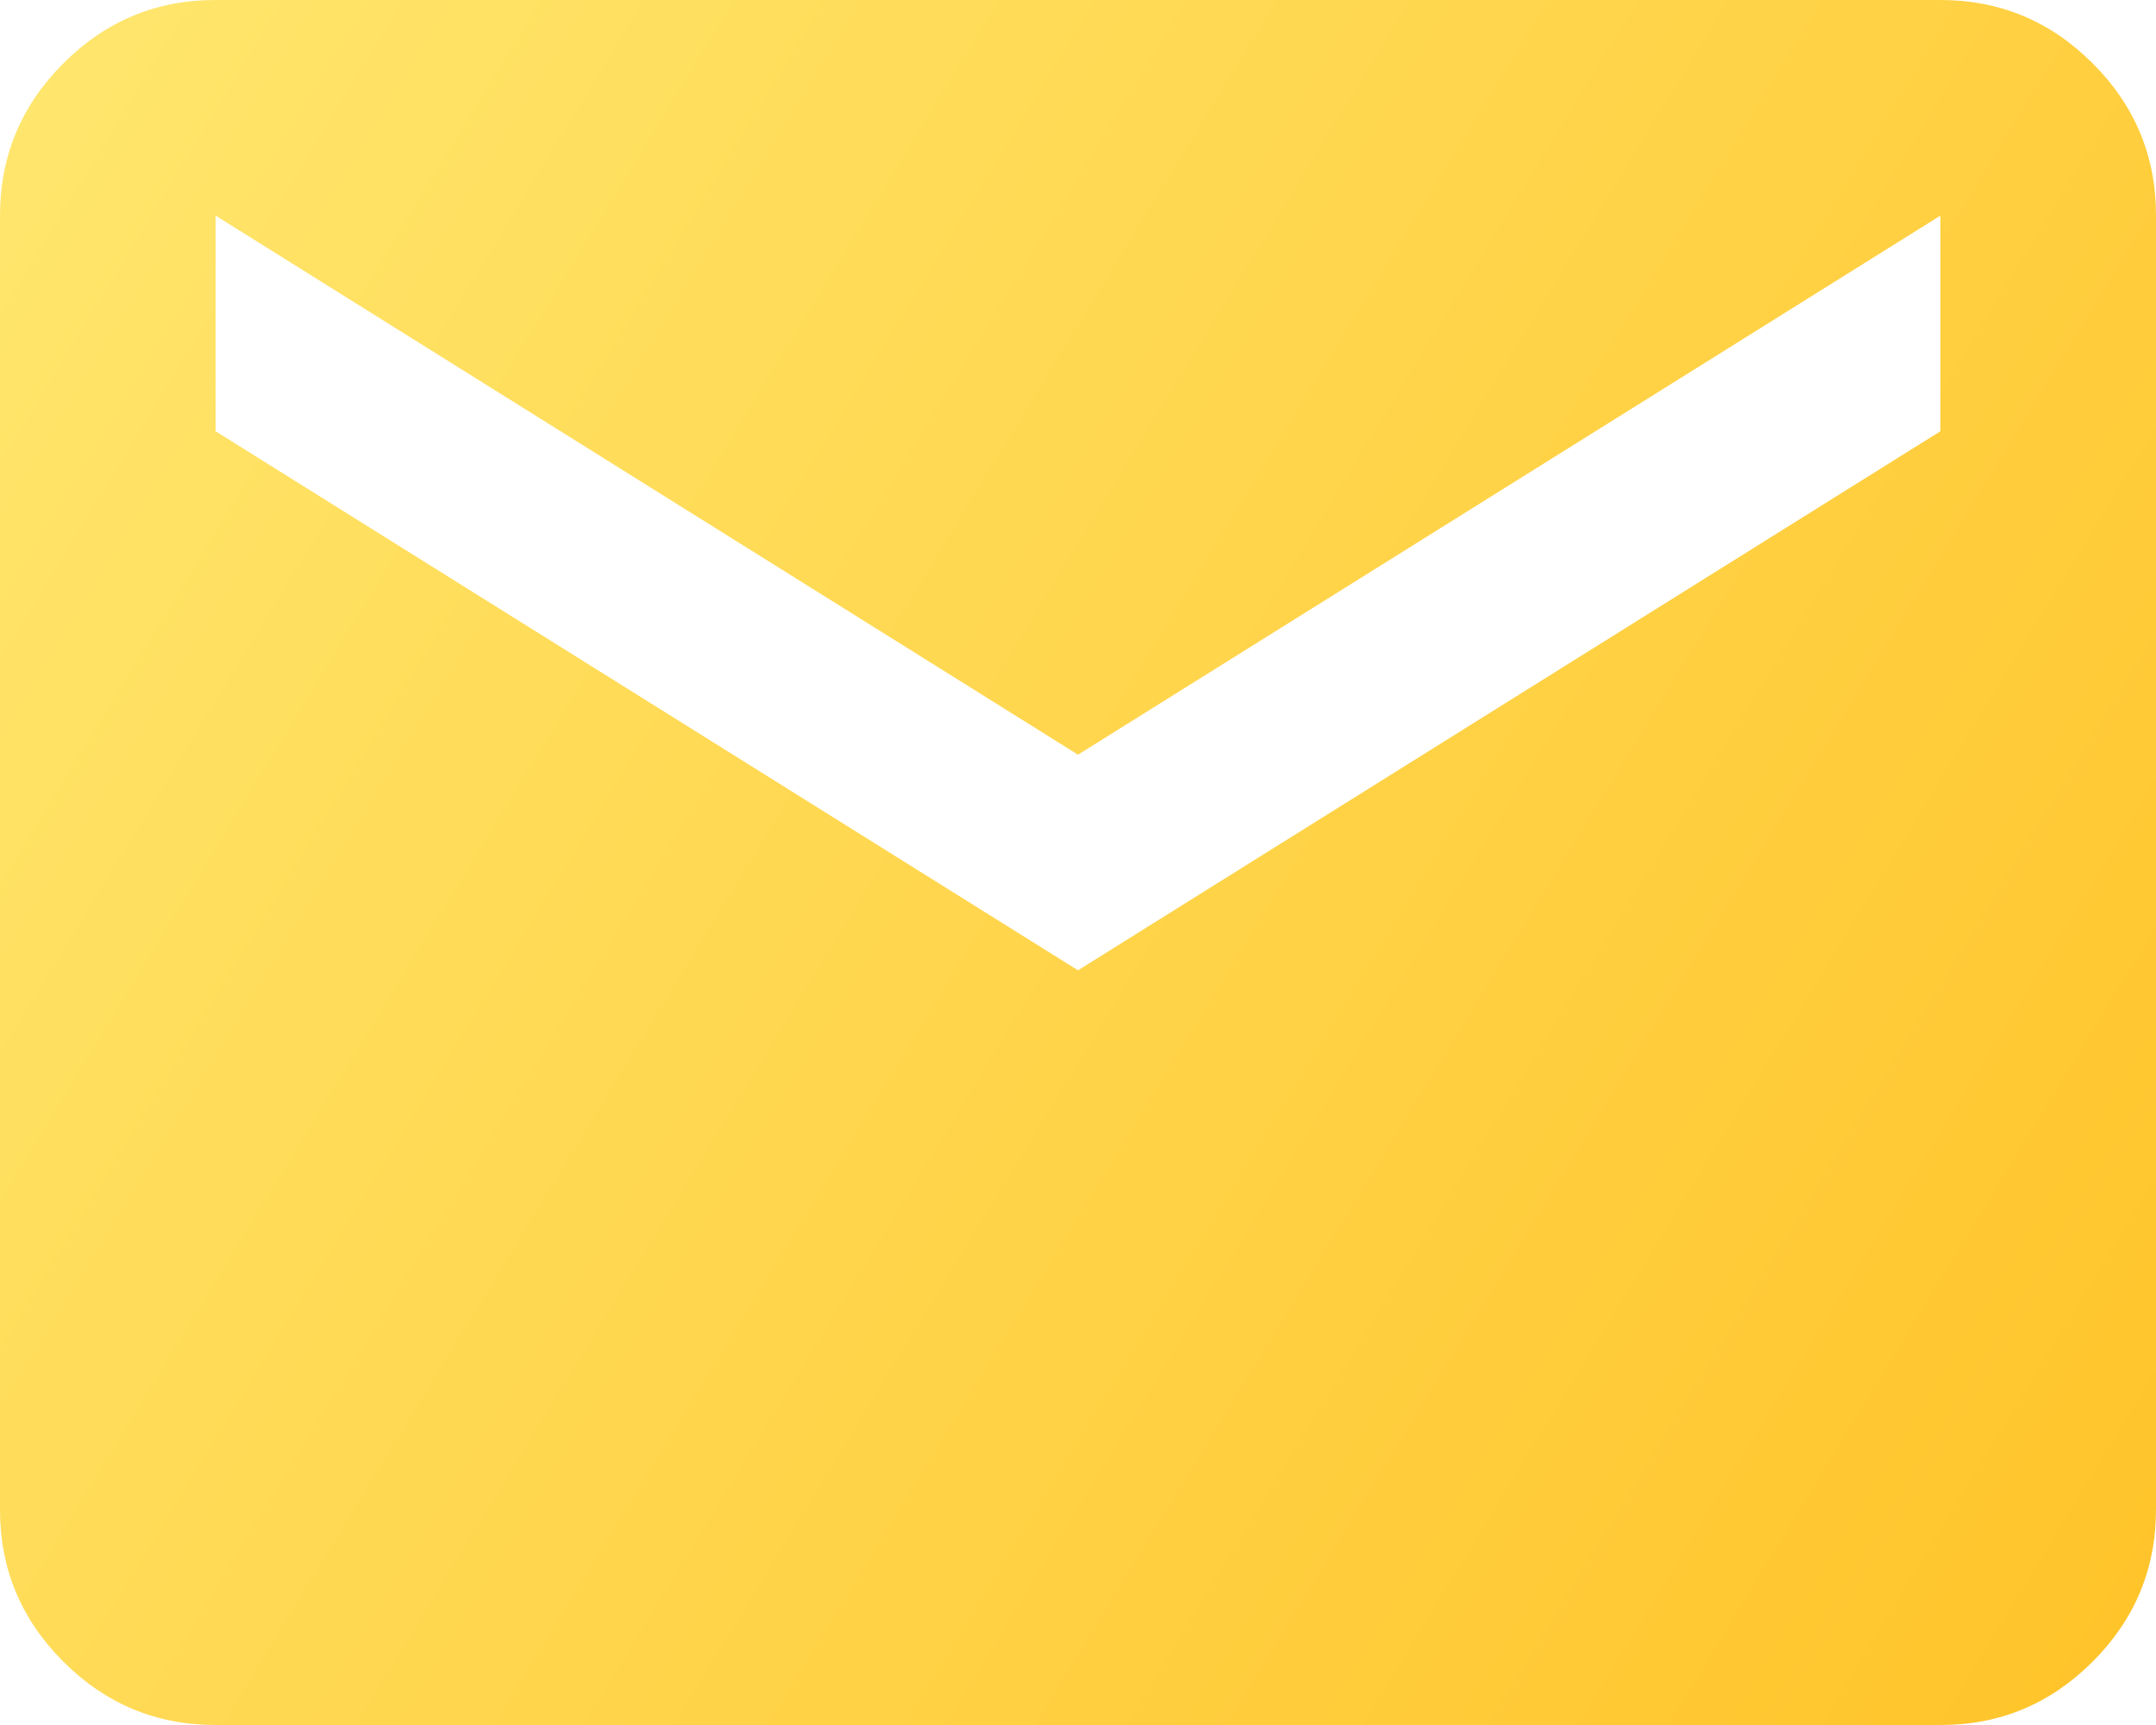 <svg width="25" height="20" viewBox="0 0 25 20" fill="none" xmlns="http://www.w3.org/2000/svg">
<path d="M2.5 20C1.812 20 1.224 19.755 0.734 19.265C0.244 18.775 -0.001 18.187 2.12224e-06 17.5V2.5C2.12224e-06 1.812 0.245 1.224 0.735 0.734C1.225 0.244 1.813 -0.001 2.5 2.12224e-06H22.5C23.188 2.12224e-06 23.776 0.245 24.266 0.735C24.756 1.225 25.001 1.813 25 2.5V17.5C25 18.188 24.755 18.776 24.265 19.266C23.775 19.756 23.187 20.001 22.5 20H2.5ZM12.5 11.25L22.5 5V2.5L12.5 8.75L2.5 2.5V5L12.5 11.25Z" fill="url(#paint0_linear_23_2916)"/>
<defs>
<linearGradient id="paint0_linear_23_2916" x1="-0.436" y1="-3.342" x2="29.296" y2="14.833" gradientUnits="userSpaceOnUse">
<stop stop-color="#FFE973"/>
<stop offset="1" stop-color="#FFC226"/>
</linearGradient>
</defs>
</svg>
